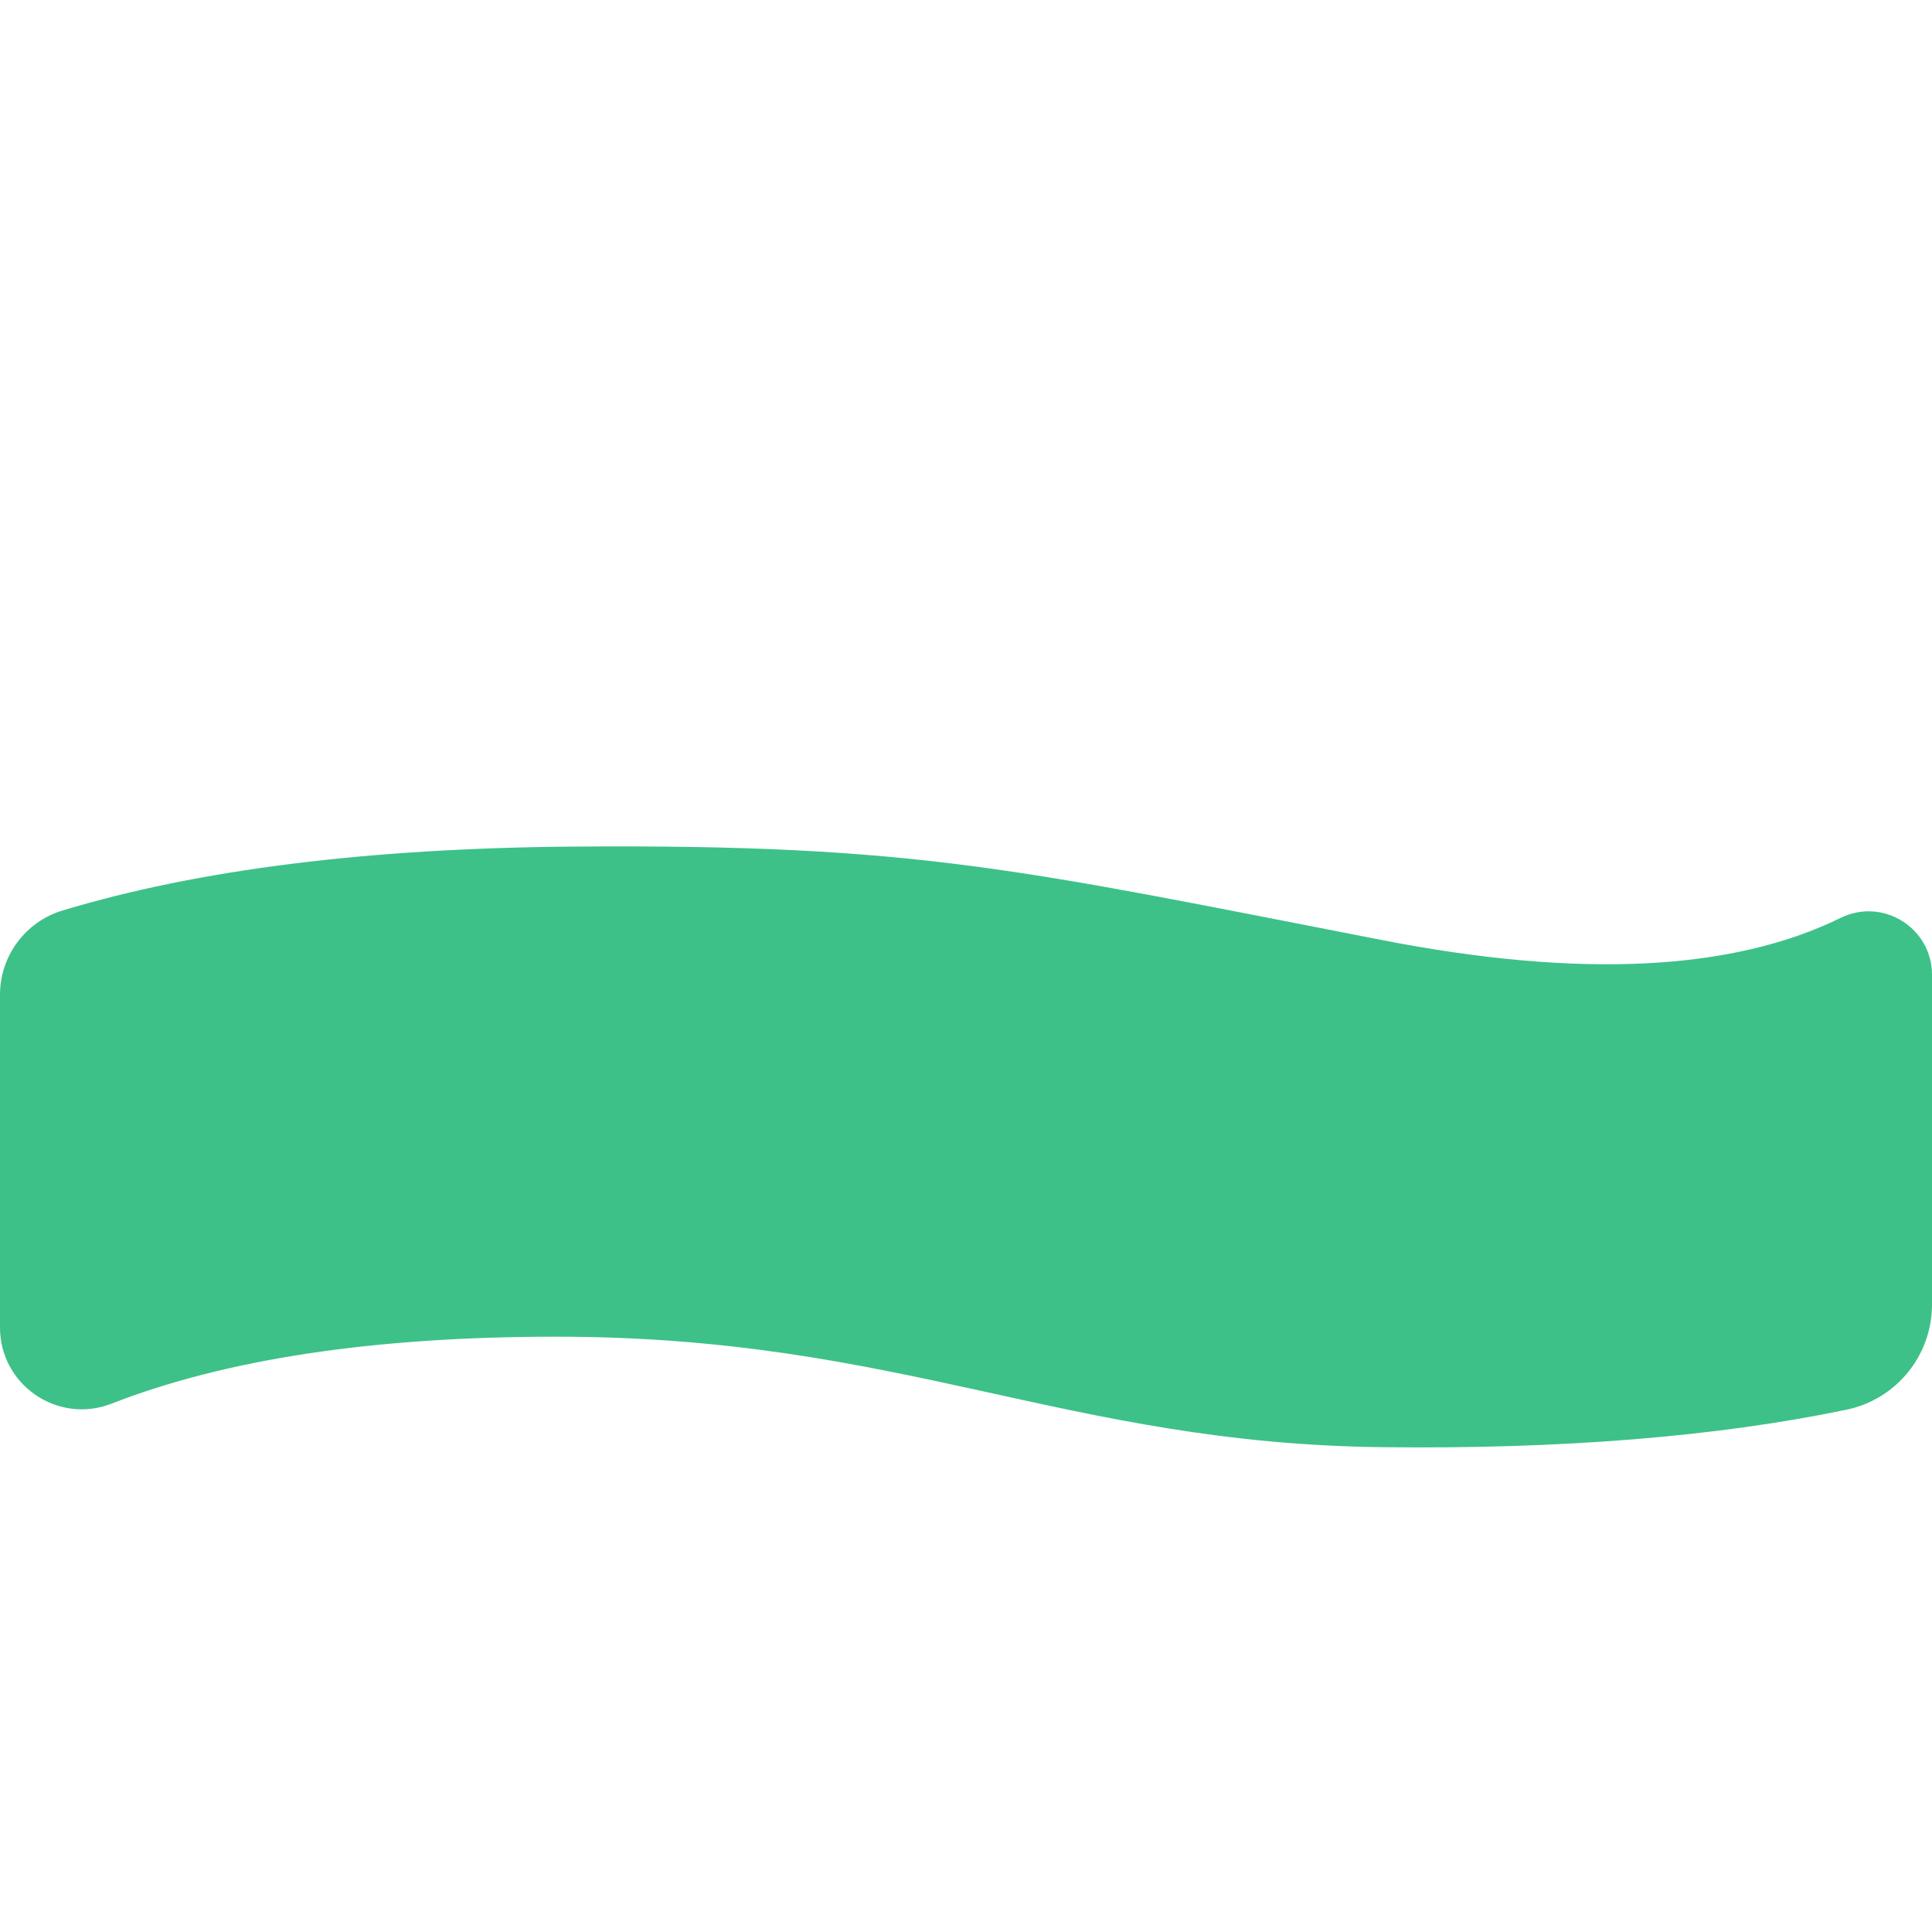 <?xml version="1.0" encoding="UTF-8" standalone="no"?>
<!DOCTYPE svg PUBLIC "-//W3C//DTD SVG 1.1//EN" "http://www.w3.org/Graphics/SVG/1.1/DTD/svg11.dtd">
<svg version="1.1" xmlns="http://www.w3.org/2000/svg" xmlns:xlink="http://www.w3.org/1999/xlink" preserveAspectRatio="xMidYMid meet" viewBox="0 0 900 900" width="900" height="900"><defs><path d="M900 454.1C900 432.23 877.07 417.95 857.45 427.58C807 452.35 735.98 455.83 644.38 438.03C475.98 405.29 427.95 393.12 266.85 394.38C171.58 395.13 92.34 405.05 29.13 424.15C11.83 429.37 0 445.31 0 463.38C0 505.54 0 581.3 0 618.39C0 645.21 26.97 663.63 51.95 653.88C105.26 633.08 174.27 622.68 258.99 622.68C420.08 622.68 495.93 672.48 644.38 674.16C727.68 675.1 799.61 669.28 860.17 656.69C883.37 651.87 900 631.43 900 607.74C900 567.53 900 492.96 900 454.1Z" id="g2RxHzDUkM"></path></defs><g><g><g><use xlink:href="#g2RxHzDUkM" opacity="1" fill="#3dc189" fill-opacity="1"></use></g></g></g></svg>